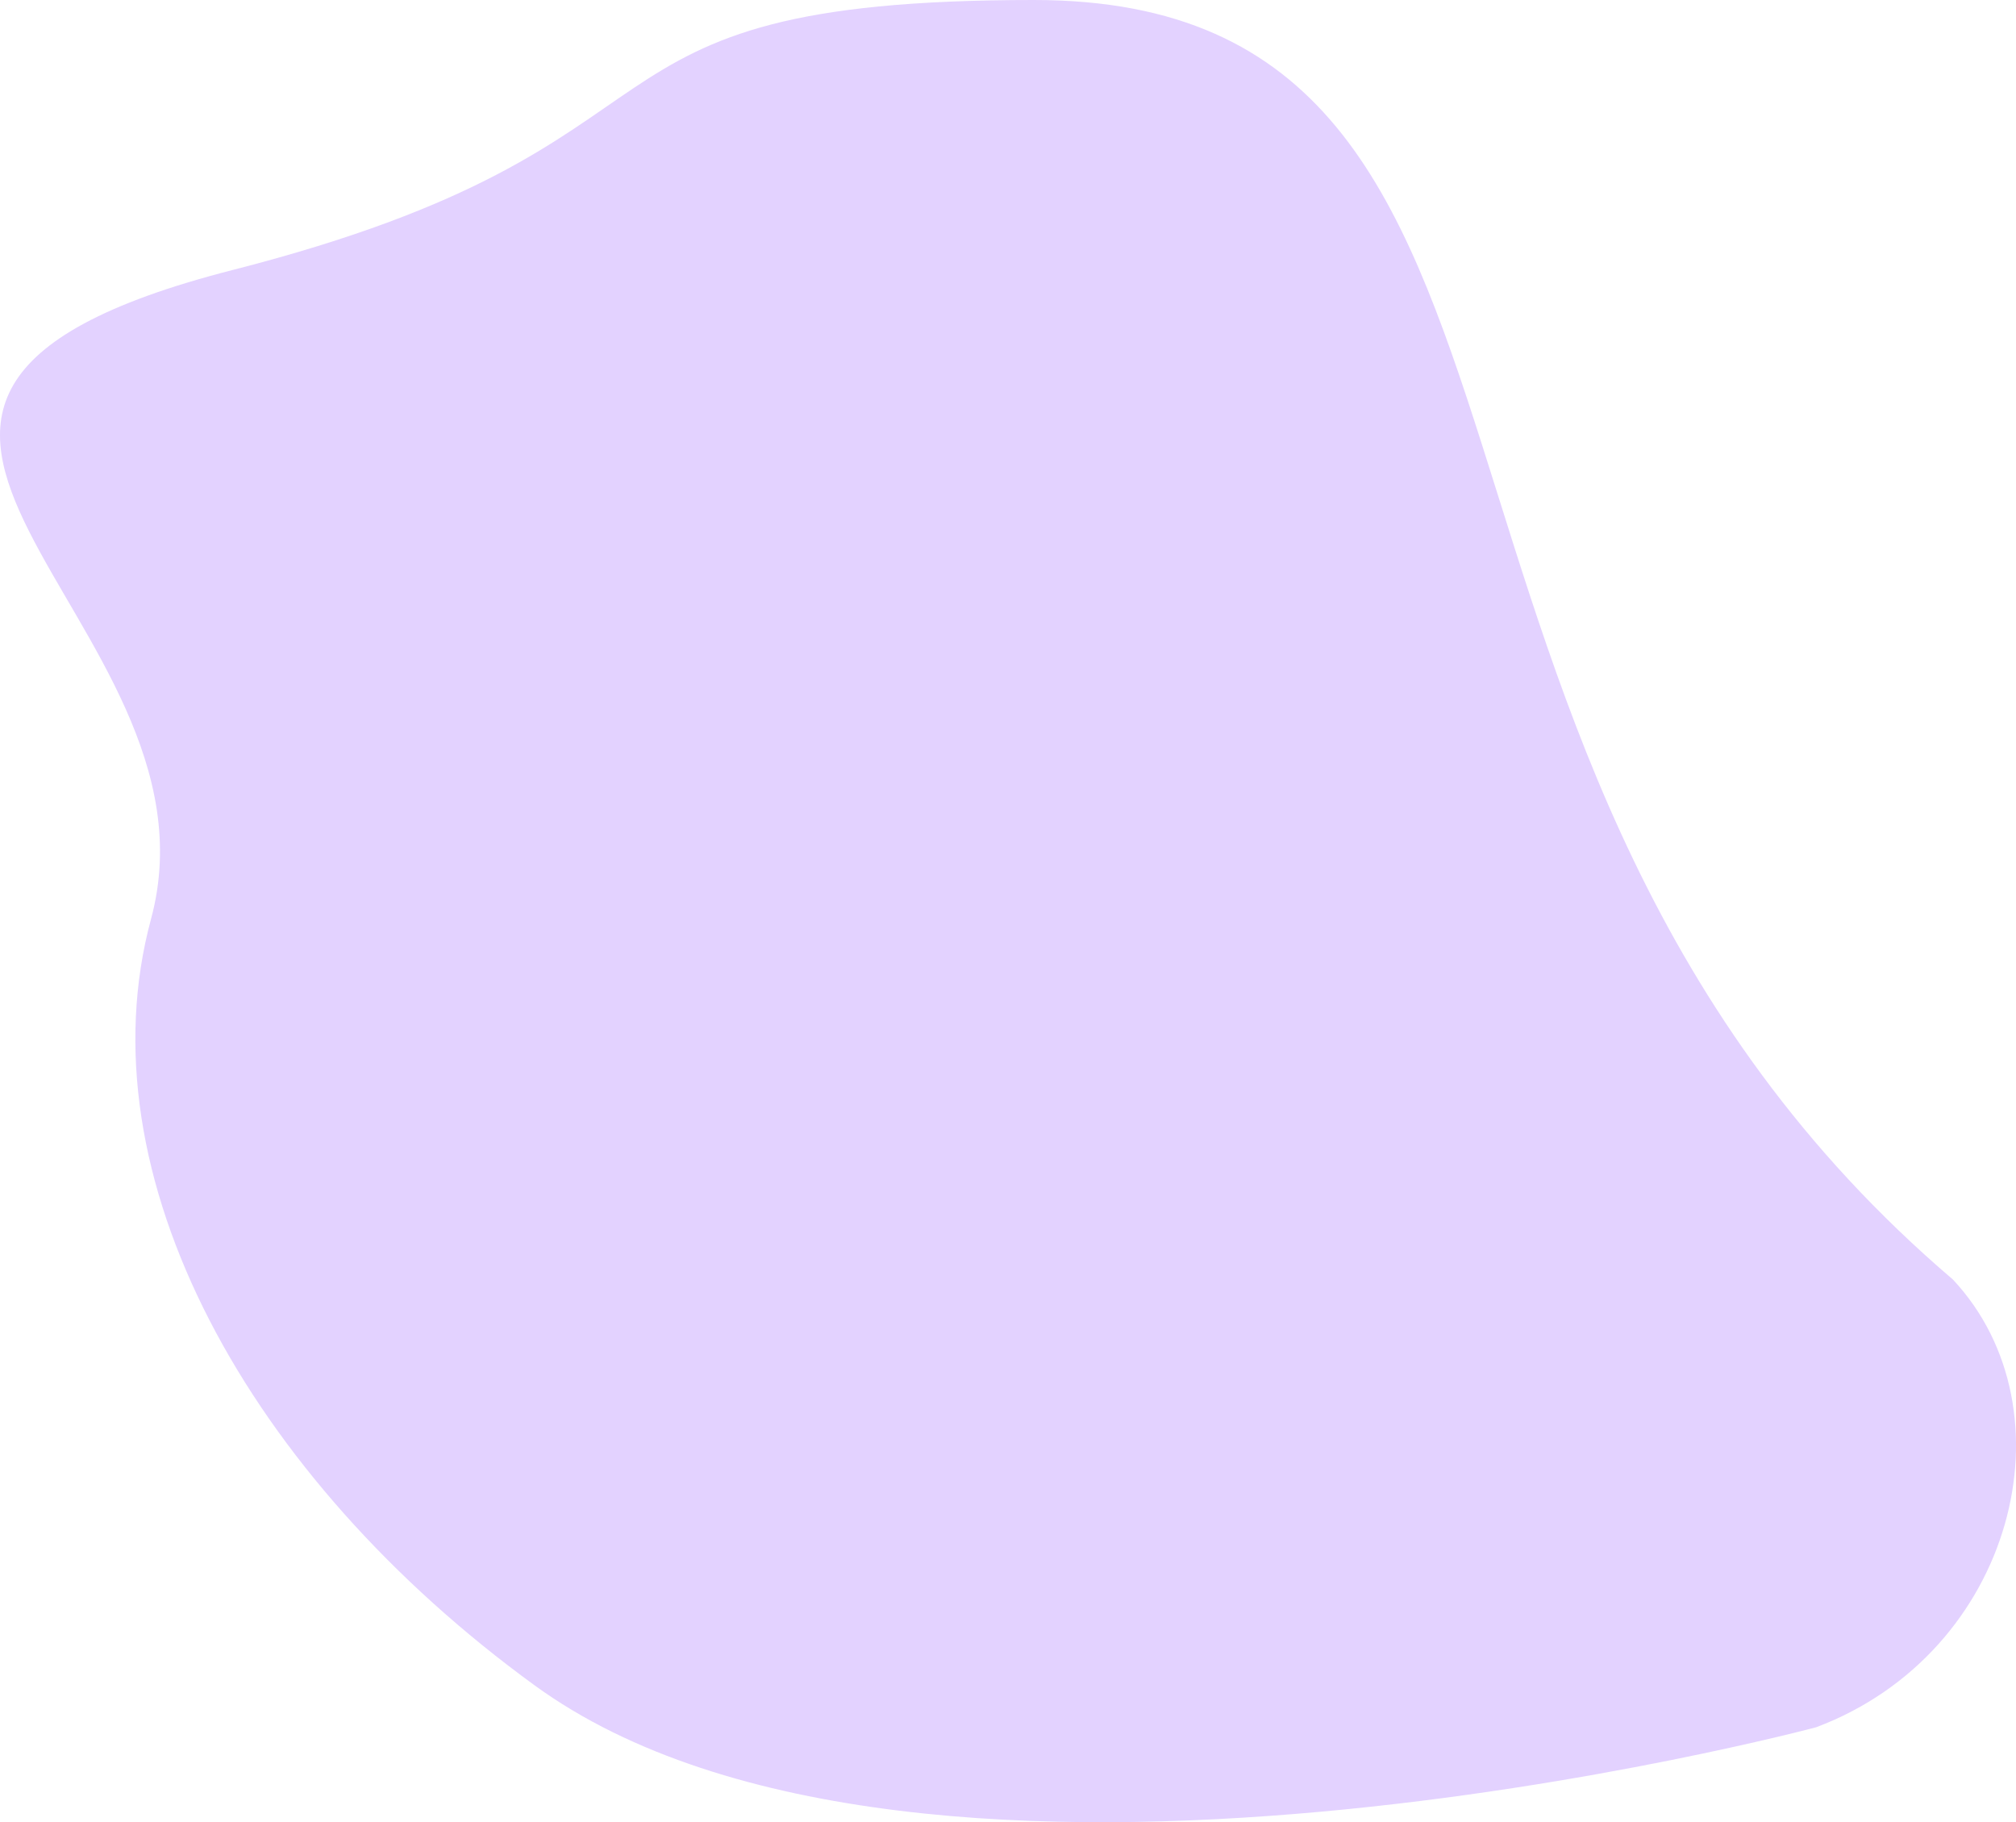 <svg width="540" height="488" viewBox="0 0 540 488" fill="none" xmlns="http://www.w3.org/2000/svg">
<path d="M276.945 0C432.076 -0 359.844 203.441 523.098 342.66C555.878 377.69 539.551 442.595 486.48 462.569C486.48 462.569 246.734 526.666 143.189 451.342C66.595 395.623 21.867 314.816 40.456 246.105C62.325 165.267 -76.007 107.677 62.325 72.305C194.047 38.622 145.732 0 276.945 0Z" fill="#E3D2FF"/>
</svg>
